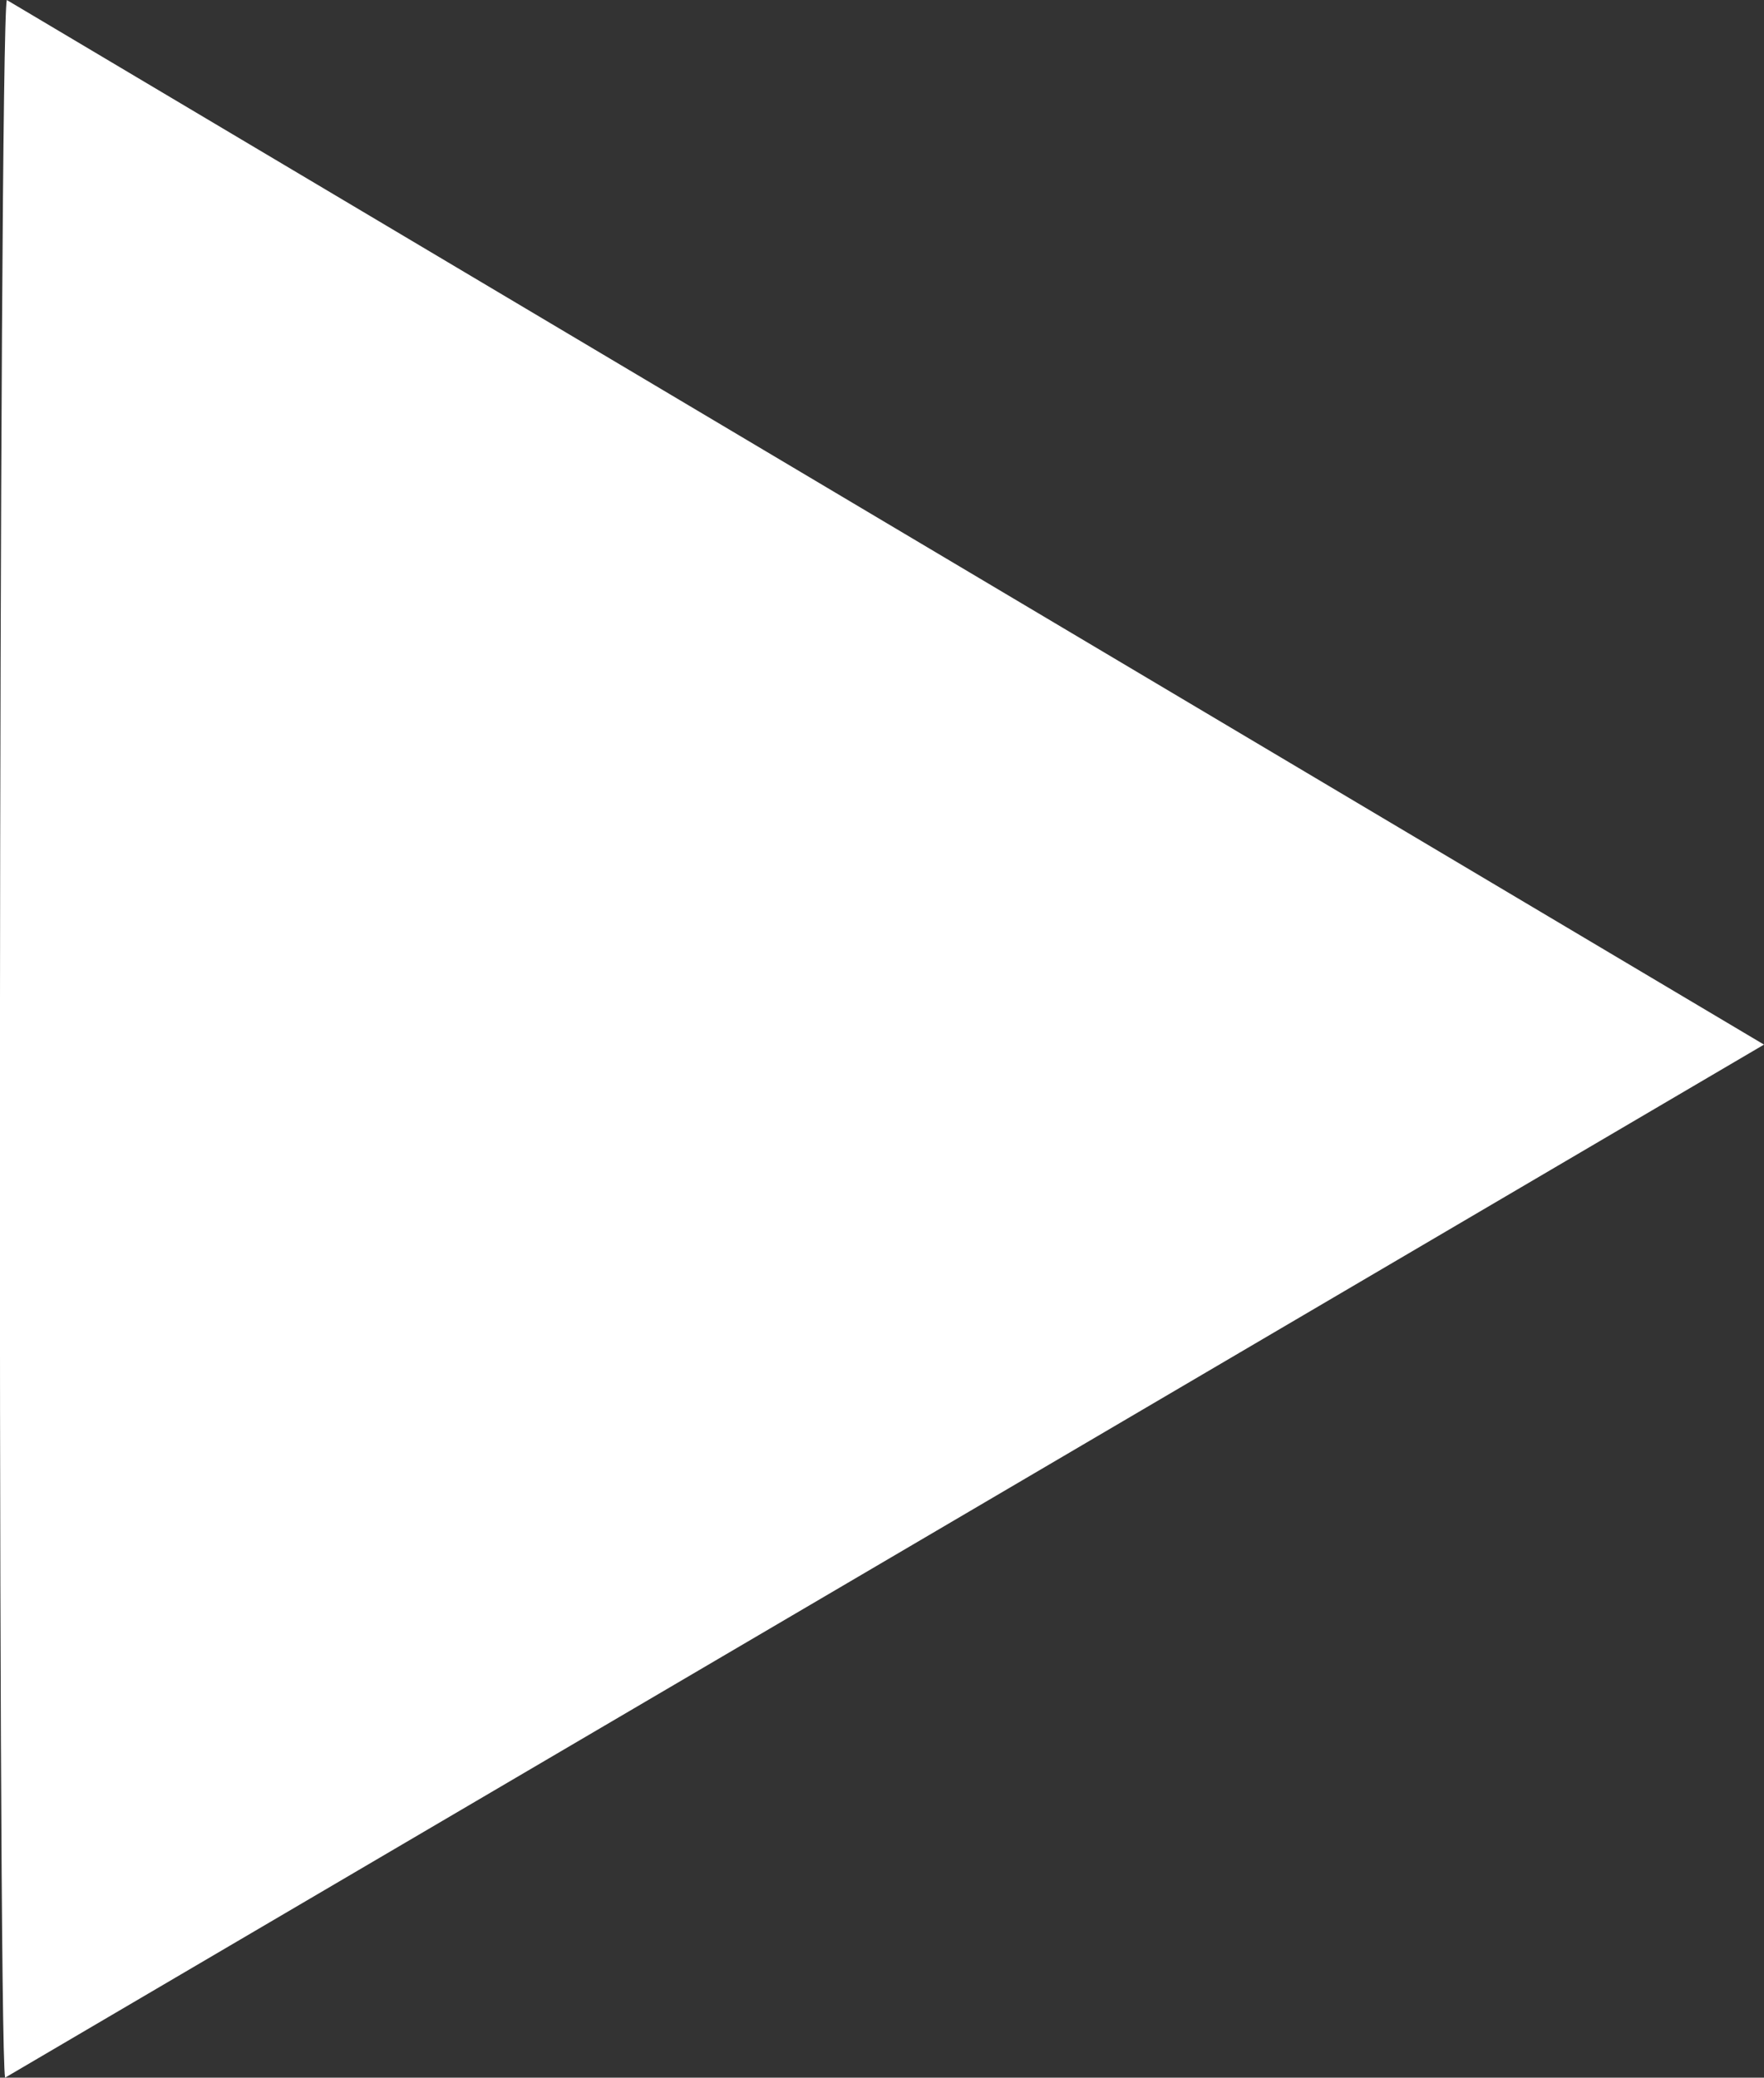<?xml version="1.0" encoding="UTF-8"?>
<svg id="Layer_11_Image" data-name="Layer 11 Image" xmlns="http://www.w3.org/2000/svg" width="51.91" height="61.14" viewBox="0 0 51.91 61.14">
  <rect x="0" y="0" width="51.91" height="61.14" fill="#333333" stroke="none"/>
  <defs>
    <style>
      .cls-1 {
        fill: #fff;
        stroke-width: 0px;
      }
    </style>
  </defs>
  <path class="cls-1" d="M.2,0c17.17,10.21,34.33,20.41,51.71,30.74C34.52,40.96,17.35,51.04.15,61.14-.08,59.87-.04.97.2,0Z"/>
</svg>